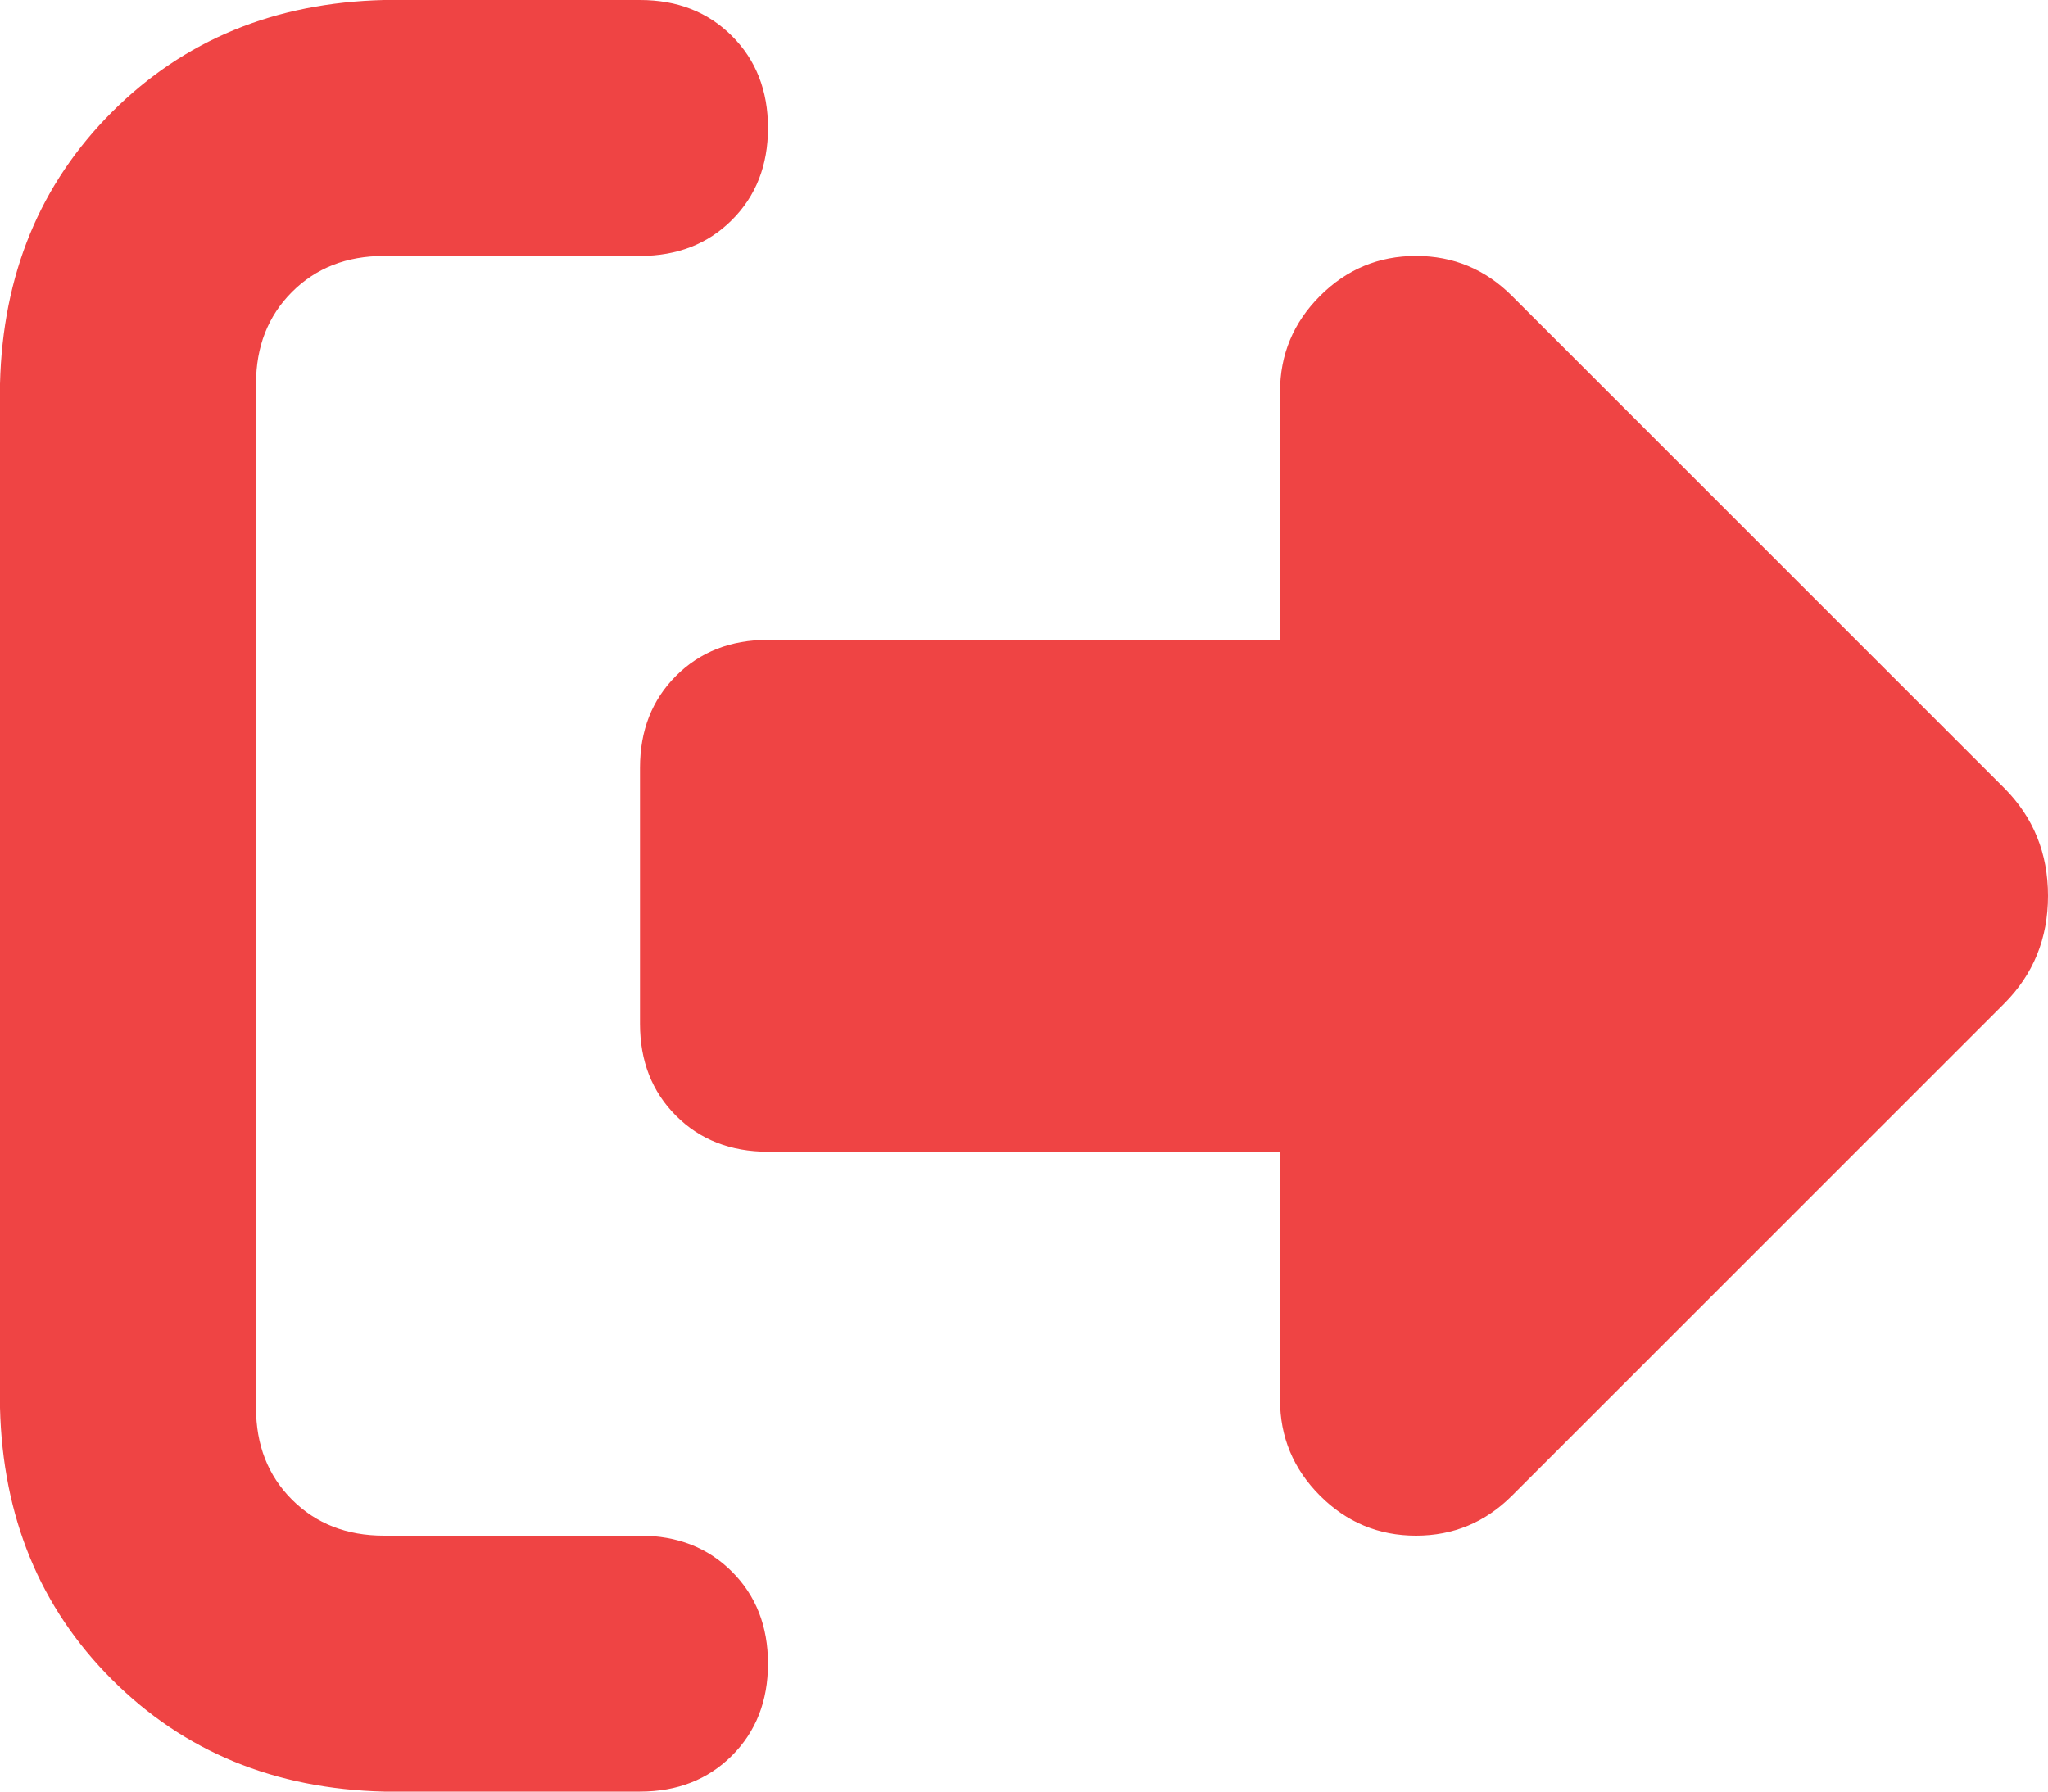 <svg xmlns="http://www.w3.org/2000/svg" xmlns:xlink="http://www.w3.org/1999/xlink" fill="none" version="1.1" width="36" height="31.5" viewBox="0 0 36 31.5"><g transform="matrix(1,0,0,-1,0,63)"><path d="M26.578,57.797L35.227,49.148L26.578,57.797L35.227,49.148Q36,48.375,36,47.25Q36,46.125,35.227,45.352L26.578,36.703Q25.875,36,24.891,36Q23.906,36,23.203,36.703Q22.5,37.406,22.5,38.391L22.5,42.75L13.5,42.75Q12.516,42.75,11.883,43.383Q11.25,44.016,11.25,45L11.25,49.5Q11.25,50.484,11.883,51.117Q12.516,51.75,13.5,51.75L22.5,51.75L22.5,56.109Q22.5,57.094,23.203,57.797Q23.906,58.5,24.891,58.5Q25.875,58.5,26.578,57.797ZM11.25,58.5L6.75,58.5L11.25,58.5L6.75,58.5Q5.766,58.5,5.133,57.867Q4.5,57.234,4.5,56.25L4.5,38.25Q4.5,37.266,5.133,36.633Q5.766,36,6.75,36L11.25,36Q12.234,36,12.867,35.367Q13.5,34.734,13.5,33.75Q13.5,32.766,12.867,32.133Q12.234,31.5,11.25,31.5L6.75,31.5Q3.867,31.57,1.969,33.469Q0.07,35.367,0,38.25L0,56.25Q0.07,59.133,1.969,61.031Q3.867,62.93,6.75,63L11.25,63Q12.234,63,12.867,62.367Q13.5,61.734,13.5,60.75Q13.5,59.766,12.867,59.133Q12.234,58.5,11.25,58.5Z" fill="#EF4444" fill-opacity="1" style="mix-blend-mode:passthrough"/></g></svg>
